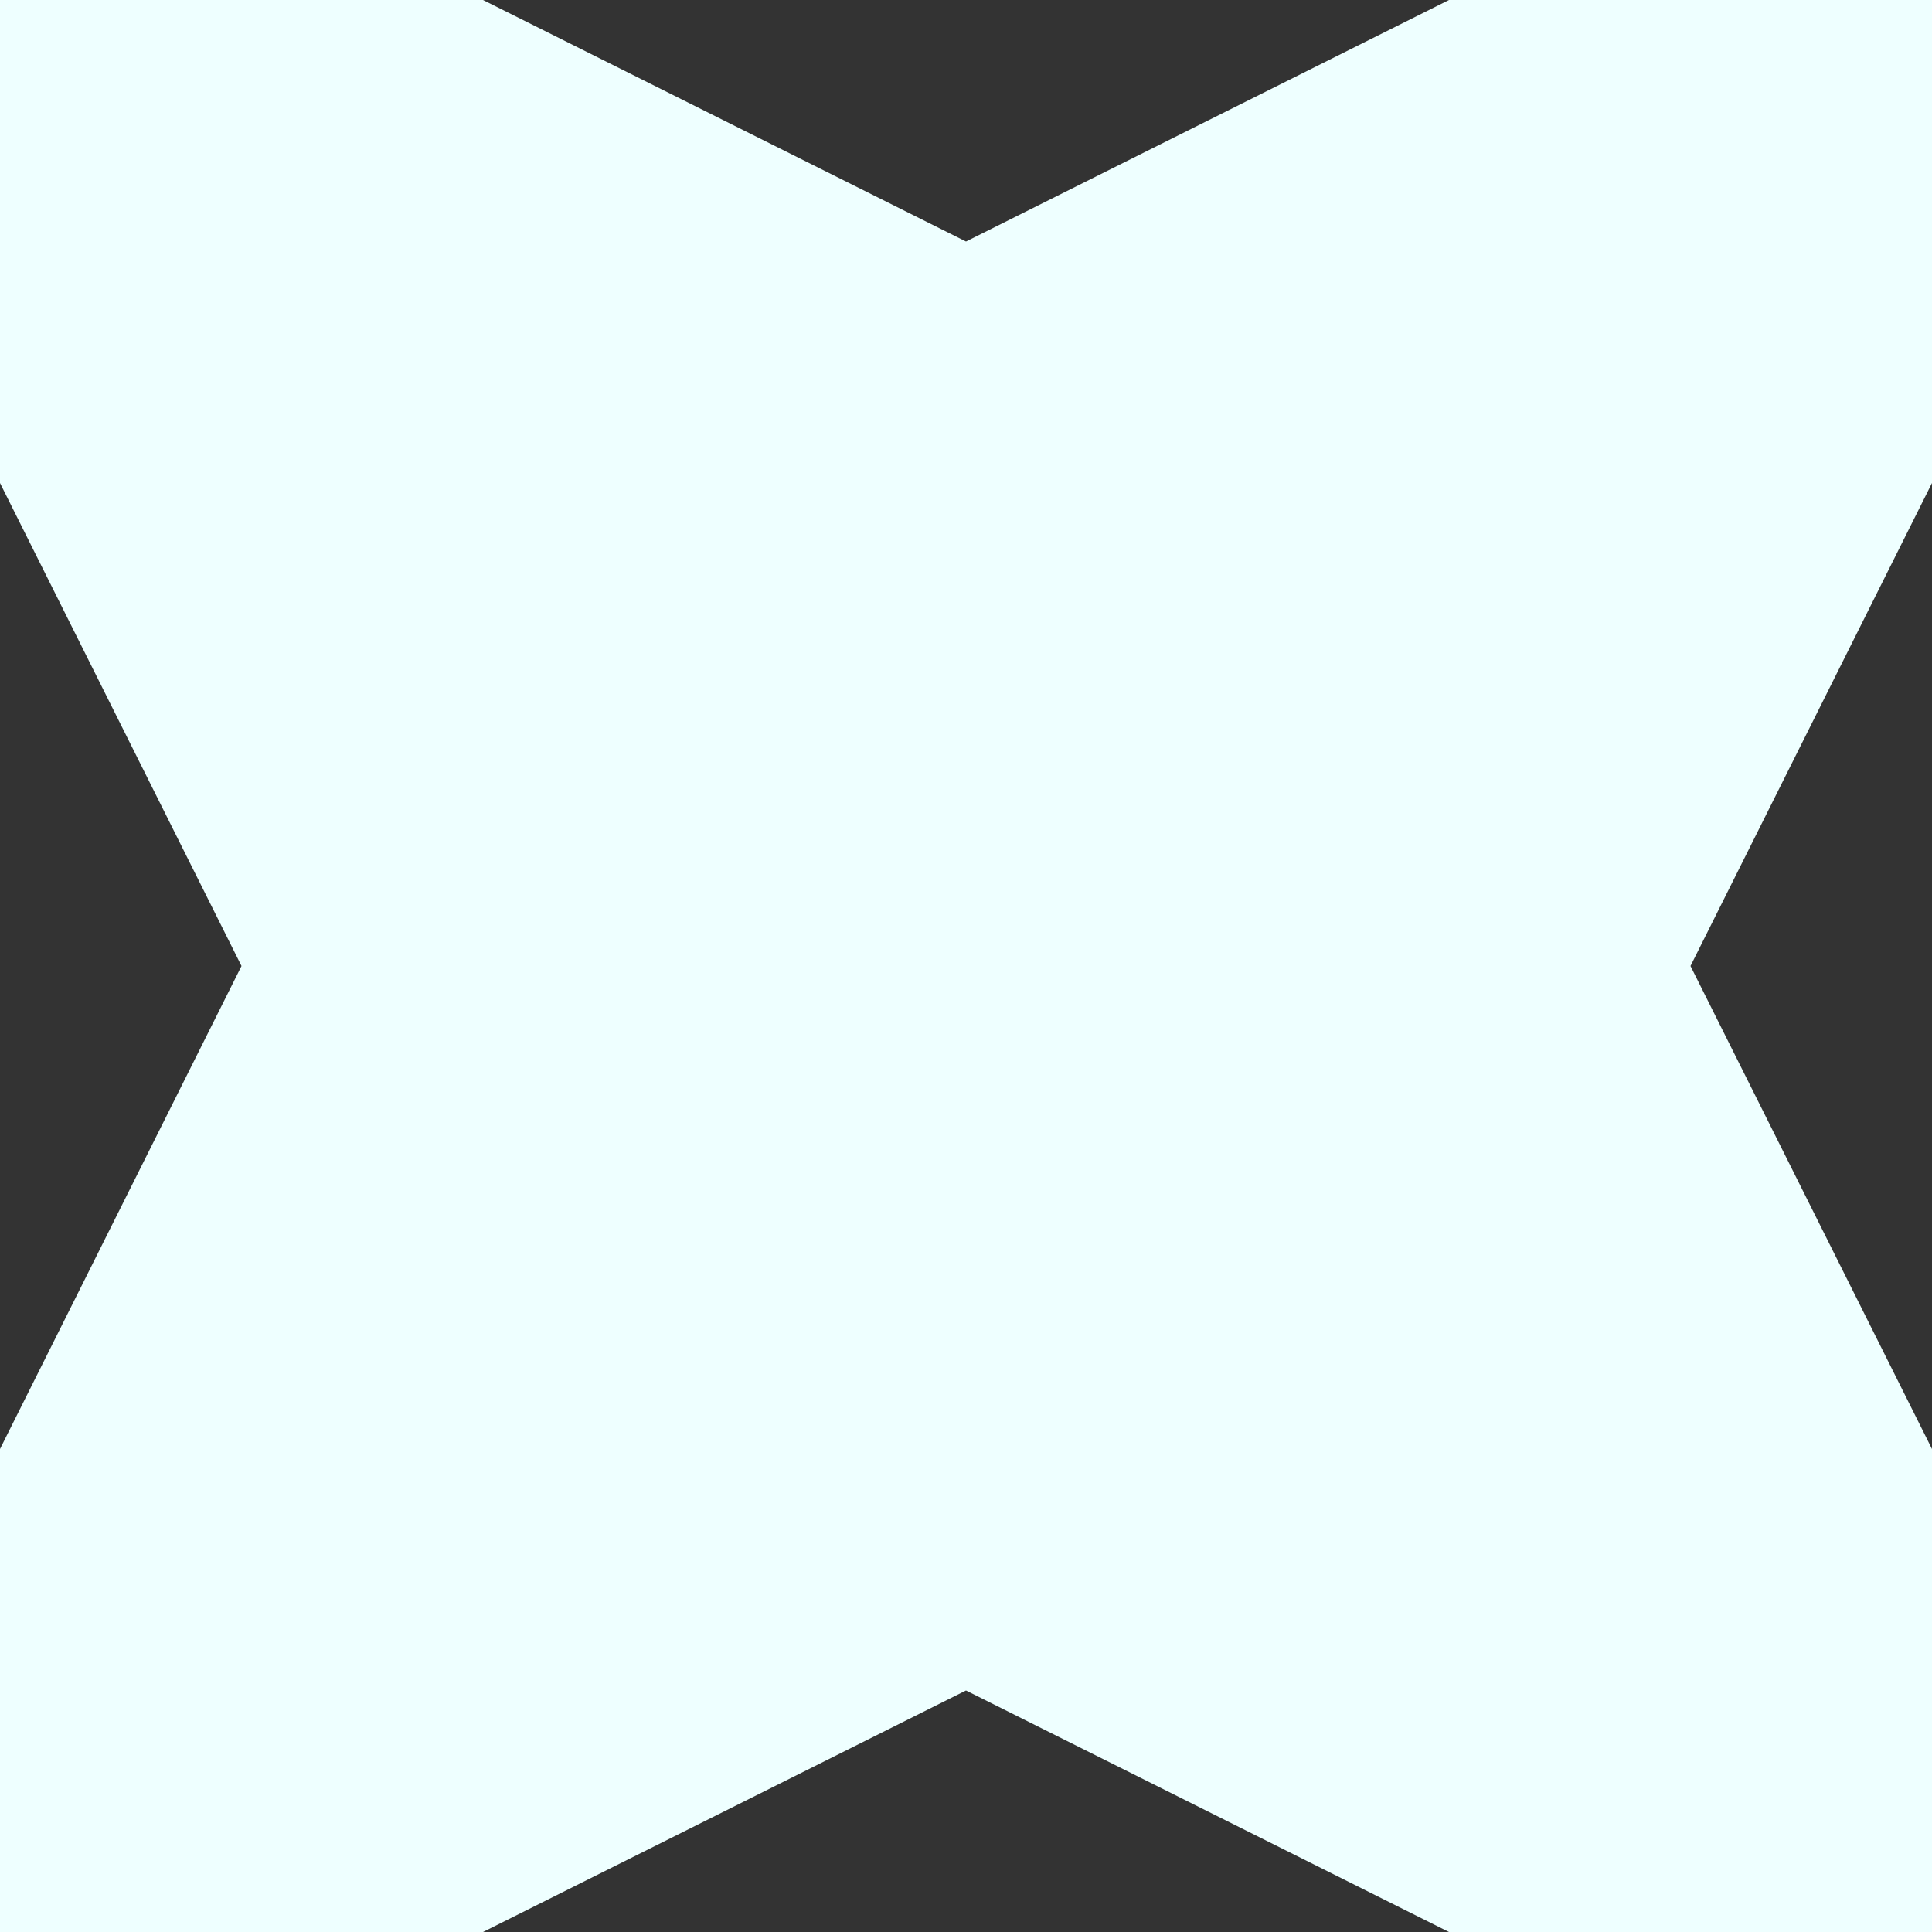 <?xml version="1.0" encoding="UTF-8" standalone="no"?>
<svg xmlns:dc="http://purl.org/dc/elements/1.1/" xmlns:cc="http://creativecommons.org/ns#" xmlns:rdf="http://www.w3.org/1999/02/22-rdf-syntax-ns#" xmlns:svg="http://www.w3.org/2000/svg" xmlns="http://www.w3.org/2000/svg" xmlns:sodipodi="http://sodipodi.sourceforge.net/DTD/sodipodi-0.dtd" xmlns:inkscape="http://www.inkscape.org/namespaces/inkscape" inkscape:version="1.0alpha (0d6517f328, 2019-04-02, custom)" sodipodi:docname="text-x-haxe.svg" id="svg65" version="1.1" viewBox="0 0 16 16" height="16" width="16" style="isolation:isolate">
  <rect x="0" y="0" width="16" height="16" fill="#333333" stroke="none"/>
  <sodipodi:namedview inkscape:current-layer="svg65" inkscape:window-maximized="1" inkscape:window-y="32" inkscape:window-x="0" inkscape:cy="9.9488637" inkscape:cx="8" inkscape:zoom="40.625" showgrid="false" id="namedview67" inkscape:window-height="816" inkscape:window-width="1600" inkscape:pageshadow="2" inkscape:pageopacity="0" guidetolerance="10" gridtolerance="10" objecttolerance="10" borderopacity="1" inkscape:document-rotation="0" bordercolor="#666666" pagecolor="#ffffff" />
  <defs id="defs61">
    <style type="text/css" id="current-color-scheme">
   .ColorScheme-Text { color:#eeffff; } .ColorScheme-Highlight { color:#5294e2; }
  </style>
    <linearGradient y2="100%" y1="0%" x2="0%" x1="0%" id="arrongin">
      <stop id="stop3" style="stop-color:#dd9b44; stop-opacity:1" offset="0%" />
      <stop id="stop5" style="stop-color:#ad6c16; stop-opacity:1" offset="100%" />
    </linearGradient>
    <linearGradient y2="100%" y1="0%" x2="0%" x1="0%" id="aurora">
      <stop id="stop8" style="stop-color:#09D4DF; stop-opacity:1" offset="0%" />
      <stop id="stop10" style="stop-color:#9269F4; stop-opacity:1" offset="100%" />
    </linearGradient>
    <linearGradient y2="100%" y1="0%" x2="0%" x1="0%" id="fitdance">
      <stop id="stop13" style="stop-color:#1AD6AB; stop-opacity:1" offset="0%" />
      <stop id="stop15" style="stop-color:#329DB6; stop-opacity:1" offset="100%" />
    </linearGradient>
    <linearGradient y2="100%" y1="0%" x2="0%" x1="0%" id="oomox">
      <stop id="stop18" style="stop-color:#efefe7; stop-opacity:1" offset="0%" />
      <stop id="stop20" style="stop-color:#8f8f8b; stop-opacity:1" offset="100%" />
    </linearGradient>
    <linearGradient y2="100%" y1="0%" x2="0%" x1="0%" id="rainblue">
      <stop id="stop23" style="stop-color:#00F260; stop-opacity:1" offset="0%" />
      <stop id="stop25" style="stop-color:#0575E6; stop-opacity:1" offset="100%" />
    </linearGradient>
    <linearGradient y2="100%" y1="0%" x2="0%" x1="0%" id="sunrise">
      <stop id="stop28" style="stop-color: #FF8501; stop-opacity:1" offset="0%" />
      <stop id="stop30" style="stop-color: #FFCB01; stop-opacity:1" offset="100%" />
    </linearGradient>
    <linearGradient y2="100%" y1="0%" x2="0%" x1="0%" id="telinkrin">
      <stop id="stop33" style="stop-color: #b2ced6; stop-opacity:1" offset="0%" />
      <stop id="stop35" style="stop-color: #6da5b7; stop-opacity:1" offset="100%" />
    </linearGradient>
    <linearGradient y2="100%" y1="0%" x2="0%" x1="0%" id="60spsycho">
      <stop id="stop38" style="stop-color: #df5940; stop-opacity:1" offset="0%" />
      <stop id="stop40" style="stop-color: #d8d15f; stop-opacity:1" offset="25%" />
      <stop id="stop42" style="stop-color: #e9882a; stop-opacity:1" offset="50%" />
      <stop id="stop44" style="stop-color: #279362; stop-opacity:1" offset="100%" />
    </linearGradient>
    <linearGradient y2="100%" y1="0%" x2="0%" x1="0%" id="90ssummer">
      <stop id="stop47" style="stop-color: #f618c7; stop-opacity:1" offset="0%" />
      <stop id="stop49" style="stop-color: #94ffab; stop-opacity:1" offset="20%" />
      <stop id="stop51" style="stop-color: #fbfd54; stop-opacity:1" offset="50%" />
      <stop id="stop53" style="stop-color: #0f83ae; stop-opacity:1" offset="100%" />
    </linearGradient>
    <linearGradient y2="100%" y1="0%" x2="0%" x1="0%" id="cyberneon">
      <stop id="stop56" style="stop-color:#0abdc6; stop-opacity:1" offset="0" />
      <stop id="stop58" style="stop-color:#ea00d9; stop-opacity:1" offset="1" />
    </linearGradient>
  </defs>
  <path inkscape:connector-curvature="0" id="path894" d="M 0,16 V 12 L 2,8 0,4 V 1e-6 H 4 L 8,2 12,1e-6 H 16 V 4 L 14,8 16,12 v 4 H 12 L 8,14 4,16 Z" style="fill:#eeffff;stroke:none;stroke-width:1px;stroke-linecap:butt;stroke-linejoin:miter;stroke-opacity:1" />
</svg>
